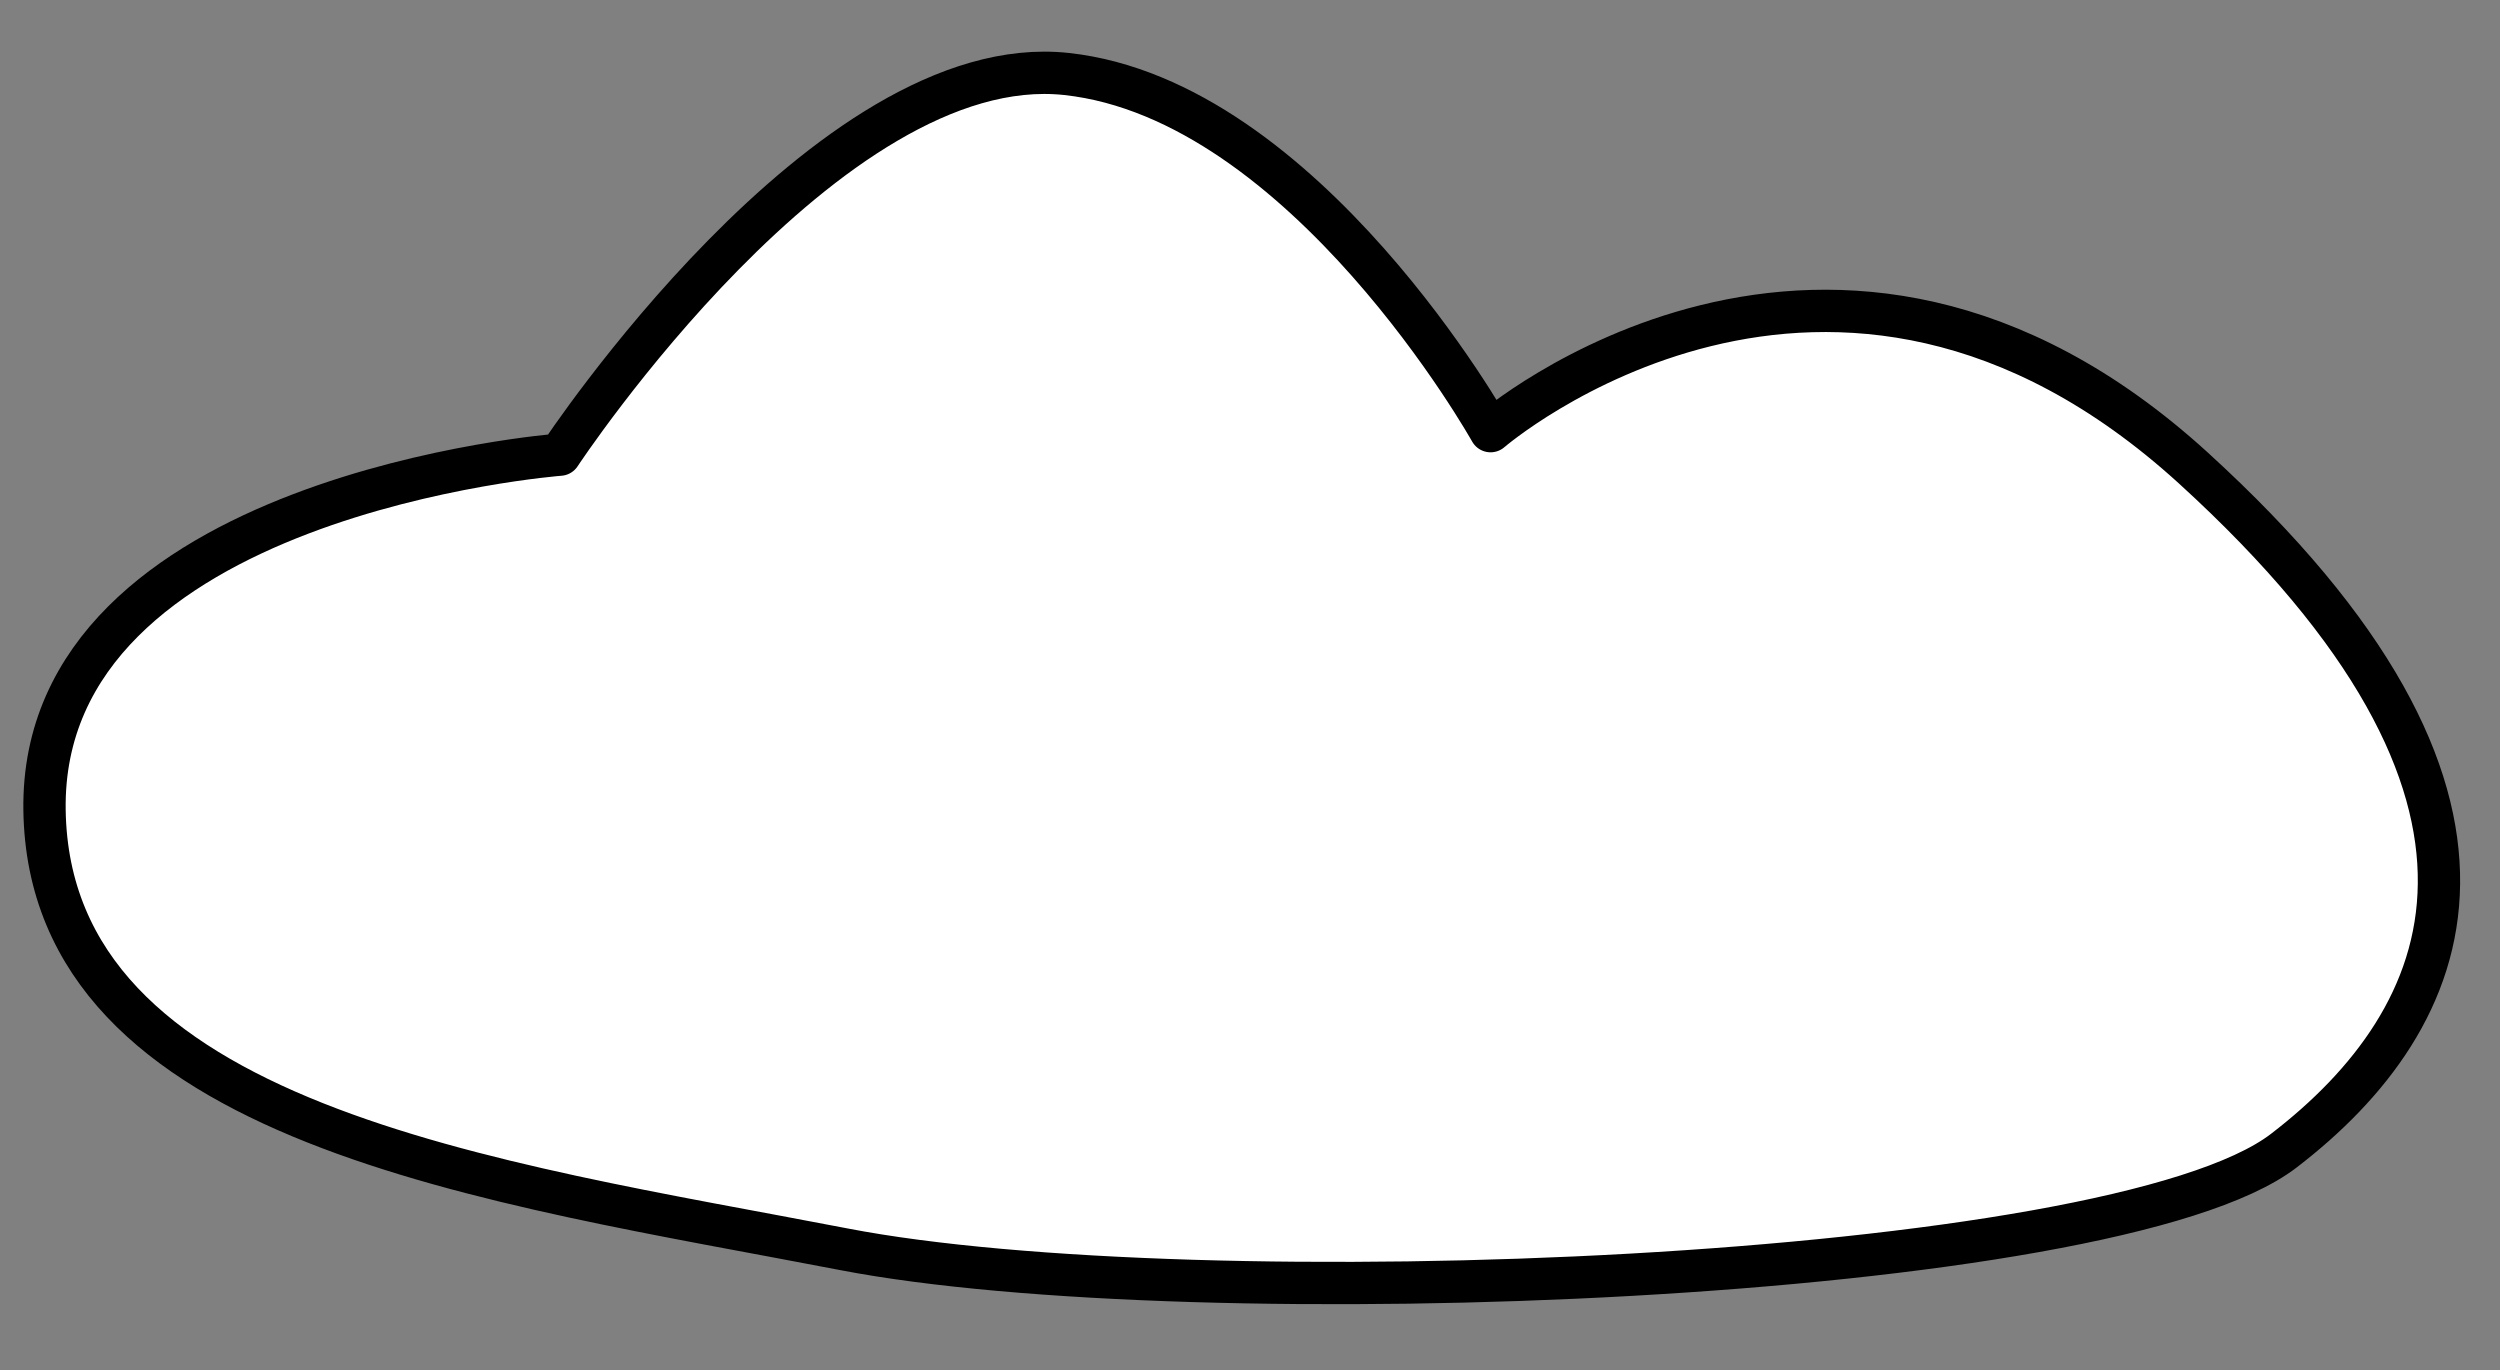 <svg xmlns="http://www.w3.org/2000/svg" width="236.339" height="129.536" viewBox="0 0 236.339 129.536">
  <rect x="0" y="0" width="236.339" height="129.536" fill="#808080" stroke="none"/>
  <path id="Path_7" data-name="Path 7" d="M92.9.03c22.661,1.269,41.8,31.62,41.8,31.62s30.656-29.412,66.527,0,27.48,50.709,11.915,64.006S111.074,116.73,77.714,112.087,2.055,104.343.059,74.573s46.9-36.1,46.9-36.1S70.243-1.24,92.9.03Z" transform="translate(8.053 2.103) rotate(3)" fill="#fff" stroke="#000" stroke-linecap="round" stroke-linejoin="round" stroke-width="4"/>
</svg>

